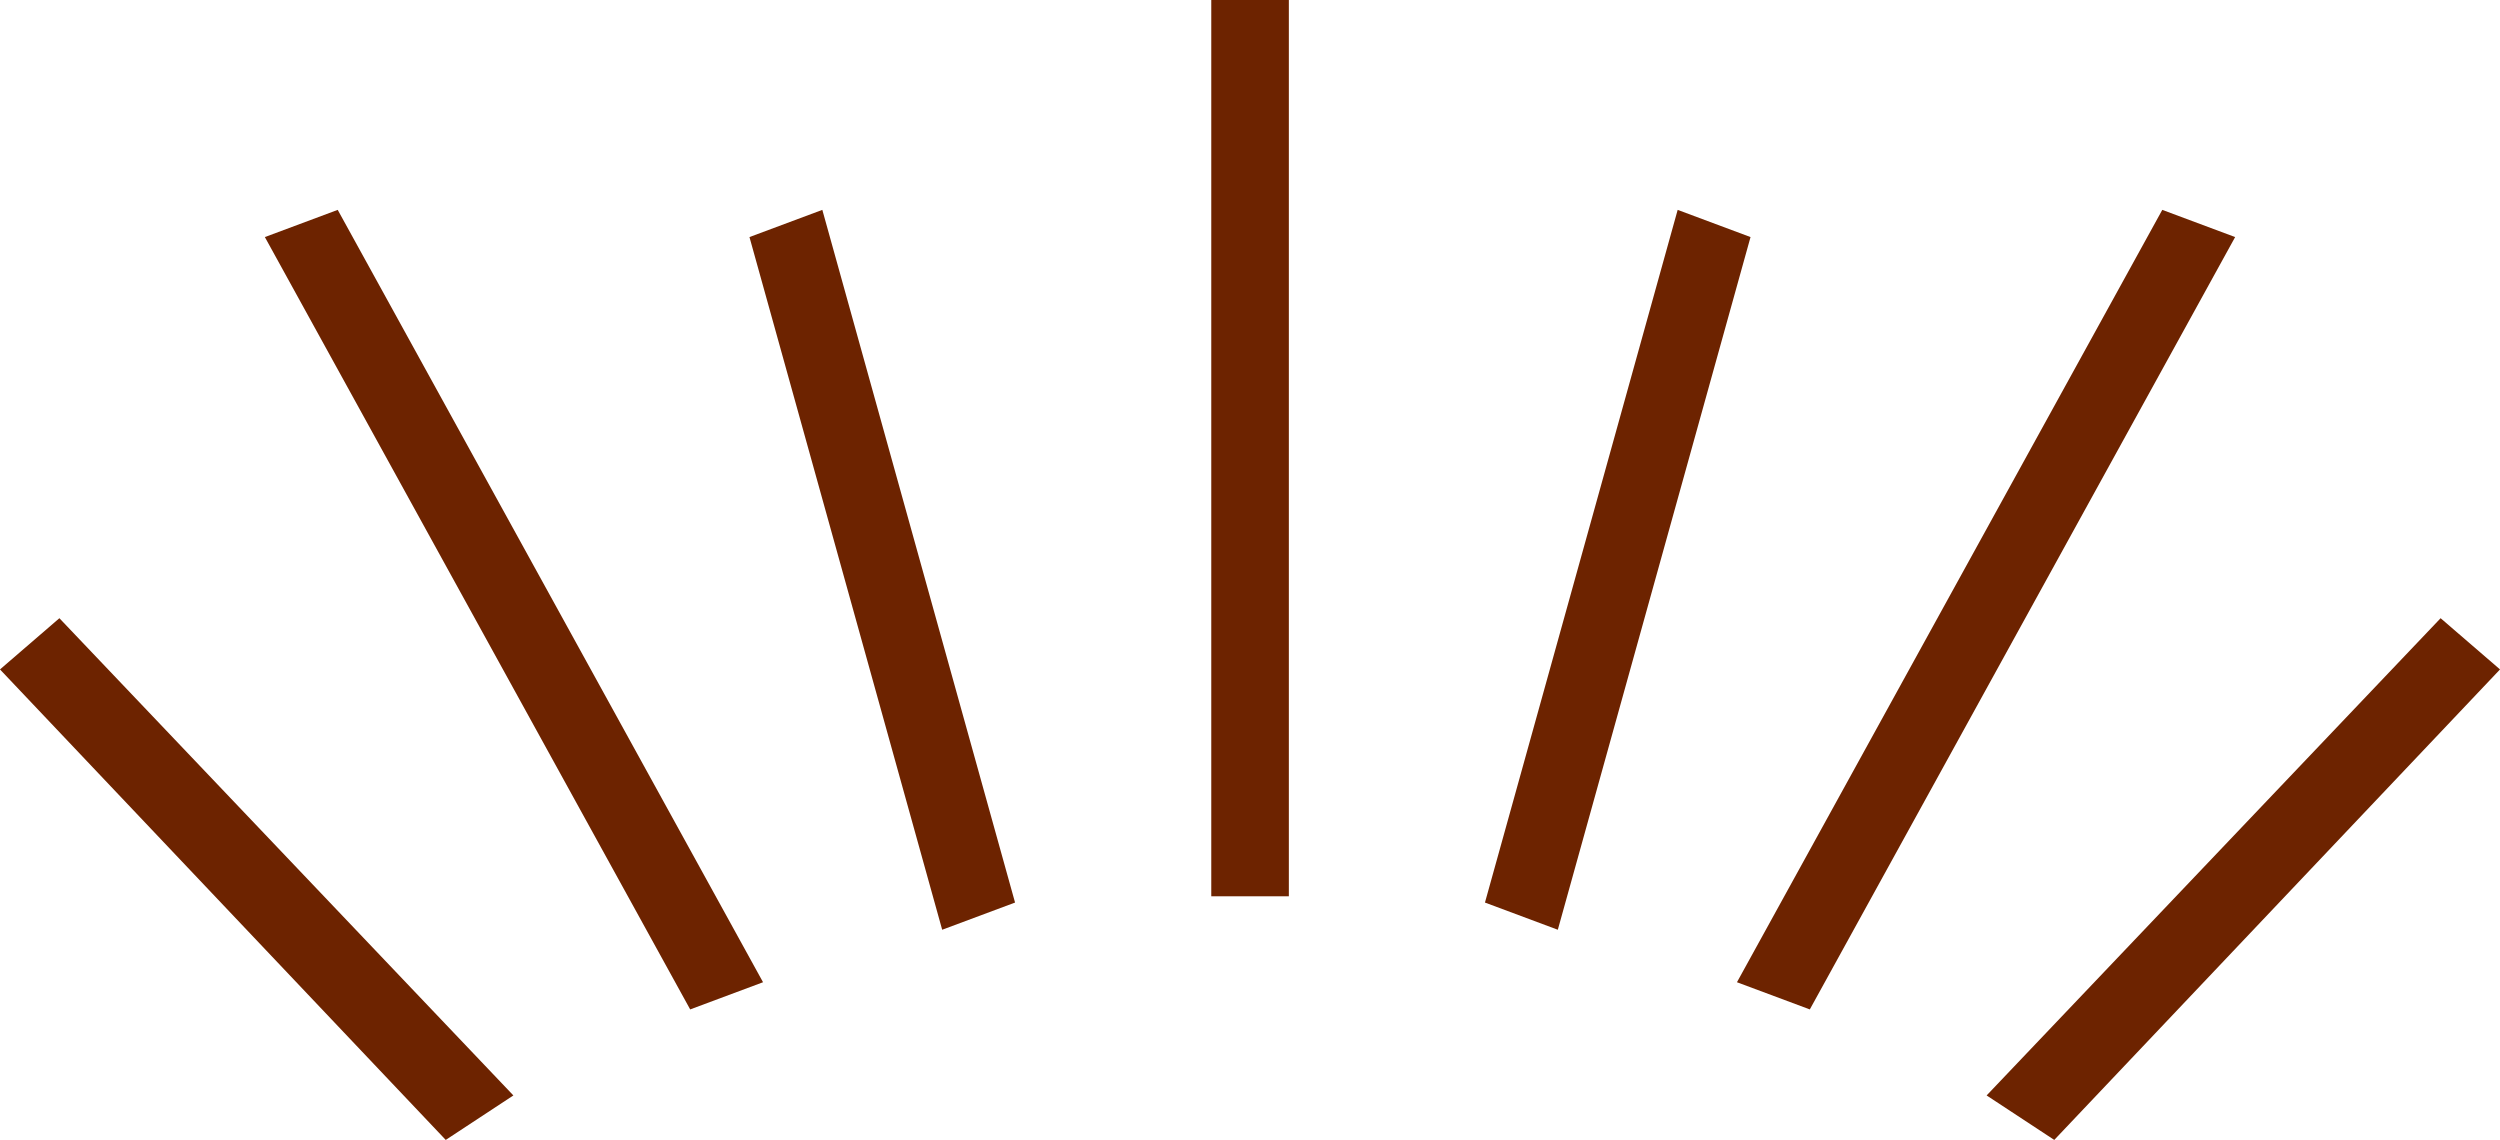 <svg xmlns="http://www.w3.org/2000/svg" width="193.046" height="88.022" viewBox="0 0 193.046 88.022">
  <g transform="translate(-1703.977 -6181)">
    <path d="M1892.437,6228.737l4.587,3.955-34.42,36.331-5.223-3.435Z" fill="#6d2300"/>
    <path d="M1870.945,6197.206l5.626,2.1-32.843,59.64-5.626-2.1Z" fill="#6d2300"/>
    <path d="M1833.524,6197.206l5.626,2.1-14.881,53.488-5.626-2.1Z" fill="#6d2300"/>
    <path d="M1708.563,6228.737l-4.587,3.955,34.42,36.331,5.223-3.435Z" fill="#6d2300"/>
    <path d="M1730.055,6197.206l-5.626,2.1,32.843,59.64,5.626-2.1Z" fill="#6d2300"/>
    <path d="M1767.476,6197.206l-5.626,2.1,14.881,53.488,5.627-2.1Z" fill="#6d2300"/>
    <rect width="5.99" height="69.21" transform="translate(1797.51 6181)" fill="#6d2300"/>
  </g>
</svg>
